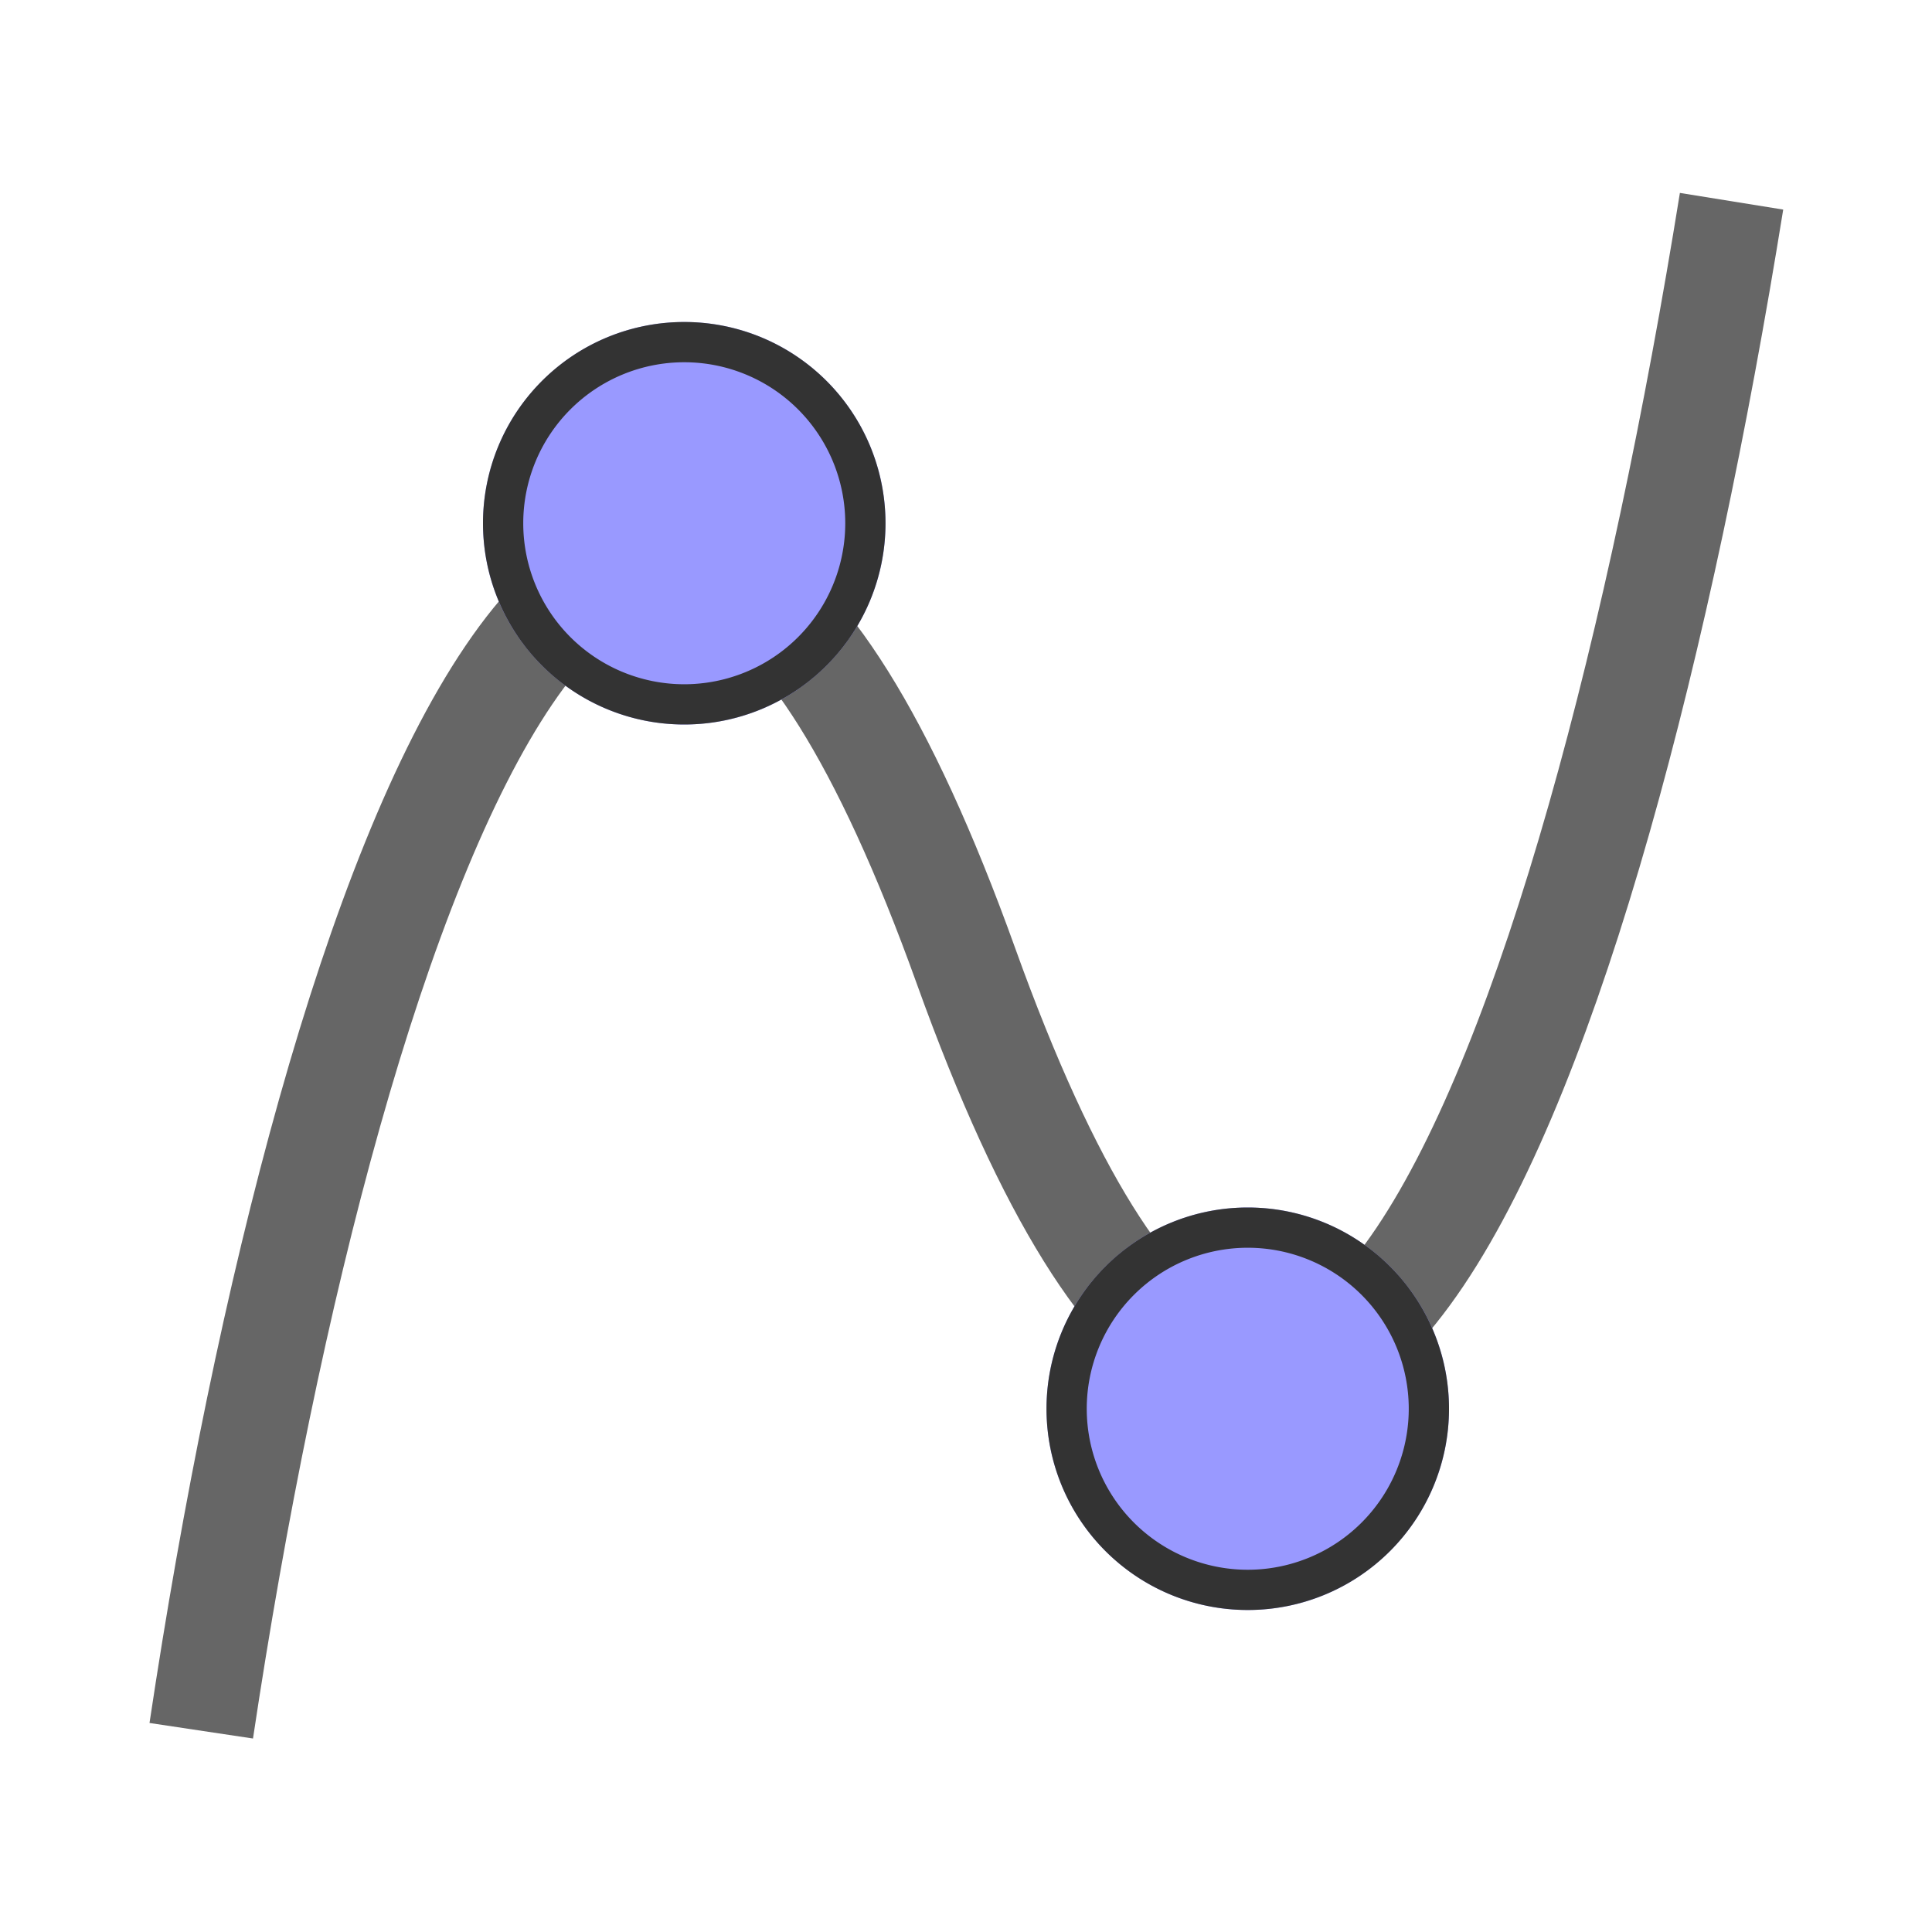 <svg id="graphing_calculator_svg__Layer_1" xmlns="http://www.w3.org/2000/svg" viewBox="0 0 24 24" data-reactid="228"><defs data-reactid="229"><style data-reactid="230"><!-- react-text: 231 -->.graphing_calculator_svg__cls-2<!-- /react-text --><!-- react-text: 232 -->{<!-- /react-text --><!-- react-text: 233 -->fill:#99f<!-- /react-text --><!-- react-text: 234 -->}<!-- /react-text --><!-- react-text: 235 -->.graphing_calculator_svg__cls-3<!-- /react-text --><!-- react-text: 236 -->{<!-- /react-text --><!-- react-text: 237 -->fill:#333<!-- /react-text --><!-- react-text: 238 -->}<!-- /react-text --></style></defs><title data-reactid="239">GeoGebra Graphing</title><path d="M2.5 21.5C4.13 10.64 7.89.56 12 12s7.76 1.36 9.51-9.5" fill="none" stroke="#666" stroke-miterlimit="10" stroke-width="1.3" data-reactid="240"></path><circle class="graphing_calculator_svg__cls-2" cx="8.5" cy="6.5" r="2.5" data-reactid="241"></circle><circle class="graphing_calculator_svg__cls-2" cx="15.5" cy="17.5" r="2.5" data-reactid="242"></circle><path class="graphing_calculator_svg__cls-3" d="M15.5 15a2.5 2.5 0 1 0 2.5 2.5 2.5 2.5 0 0 0-2.5-2.5zm0 4.5a2 2 0 1 1 2-2 2 2 0 0 1-2 2zM8.5 4A2.5 2.5 0 1 0 11 6.5 2.5 2.5 0 0 0 8.5 4zm0 4.5a2 2 0 1 1 2-2 2 2 0 0 1-2 2z" data-reactid="243"></path></svg>